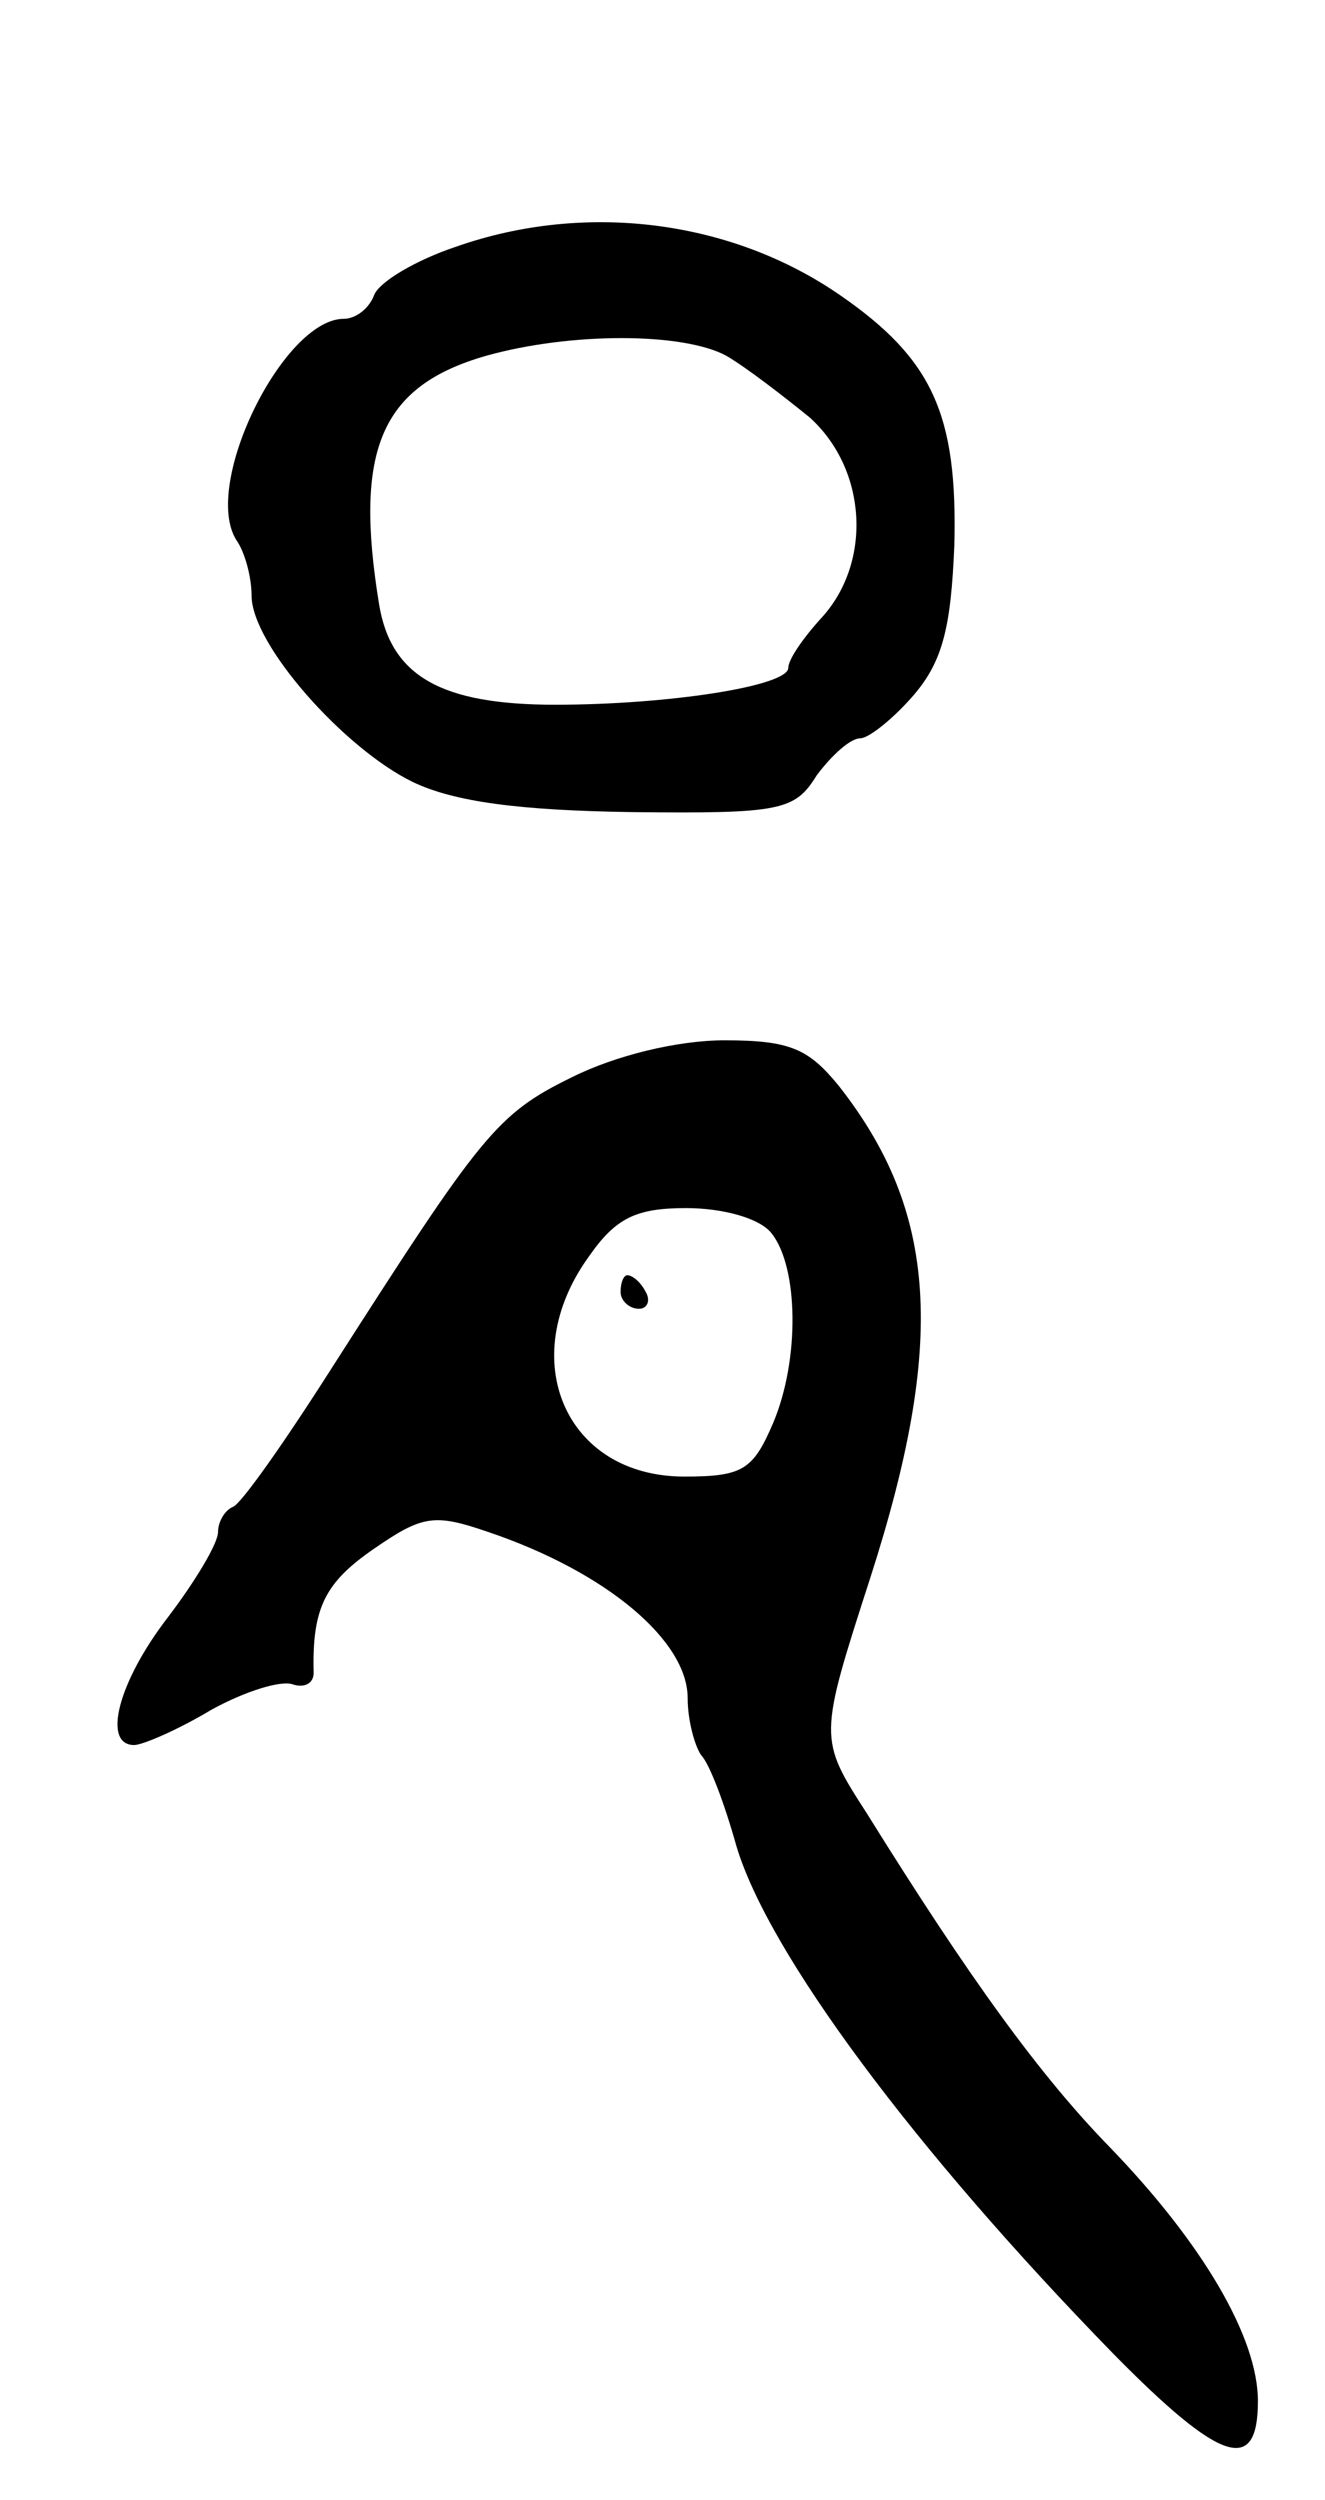 <svg version="1.0" xmlns="http://www.w3.org/2000/svg"
 width="79pt" height="149pt" viewBox="0 0 79 149"
 preserveAspectRatio="xMidYMid meet">
<g transform="translate(0,149) scale(0.1,-0.1)"
fill="#000000" stroke="none">
<path d="M272 1343 c-24 -8 -46 -21 -49 -29 -3 -8 -11 -14 -18 -14 -36 0 -85
-99 -64 -132 5 -7 9 -22 9 -33 0 -29 55 -91 96 -111 25 -12 64 -17 131 -18 89
-1 97 1 110 22 9 12 20 22 26 22 5 0 20 12 32 26 17 20 22 40 24 89 2 78 -13
111 -68 149 -65 45 -152 56 -229 29z m161 -65 c12 -7 34 -24 50 -37 34 -31 37
-86 7 -119 -11 -12 -20 -25 -20 -30 0 -11 -72 -22 -139 -22 -68 0 -98 17 -105
60 -15 92 1 130 64 148 50 14 117 14 143 0z"/>
<path d="M341 848 c-45 -22 -54 -34 -143 -173 -28 -44 -54 -81 -59 -83 -5 -2
-9 -9 -9 -15 0 -7 -14 -30 -30 -51 -30 -39 -39 -76 -20 -76 5 0 26 9 46 21 20
11 42 18 49 15 7 -2 12 1 12 7 -1 39 7 54 36 74 29 20 36 21 68 10 71 -24 119
-65 119 -99 0 -13 4 -28 8 -34 5 -5 14 -29 21 -54 19 -64 106 -181 225 -303
64 -65 86 -72 86 -28 0 38 -33 94 -88 151 -42 43 -84 101 -145 199 -29 45 -29
45 2 141 45 140 40 218 -19 293 -18 22 -29 27 -68 27 -28 0 -65 -9 -91 -22z
m119 -93 c16 -20 17 -75 1 -113 -12 -28 -18 -32 -53 -32 -71 0 -101 70 -57
131 16 23 28 29 58 29 22 0 44 -6 51 -15z"/>
<path d="M370 720 c0 -5 5 -10 11 -10 5 0 7 5 4 10 -3 6 -8 10 -11 10 -2 0 -4
-4 -4 -10z"/>
</g>
</svg>
